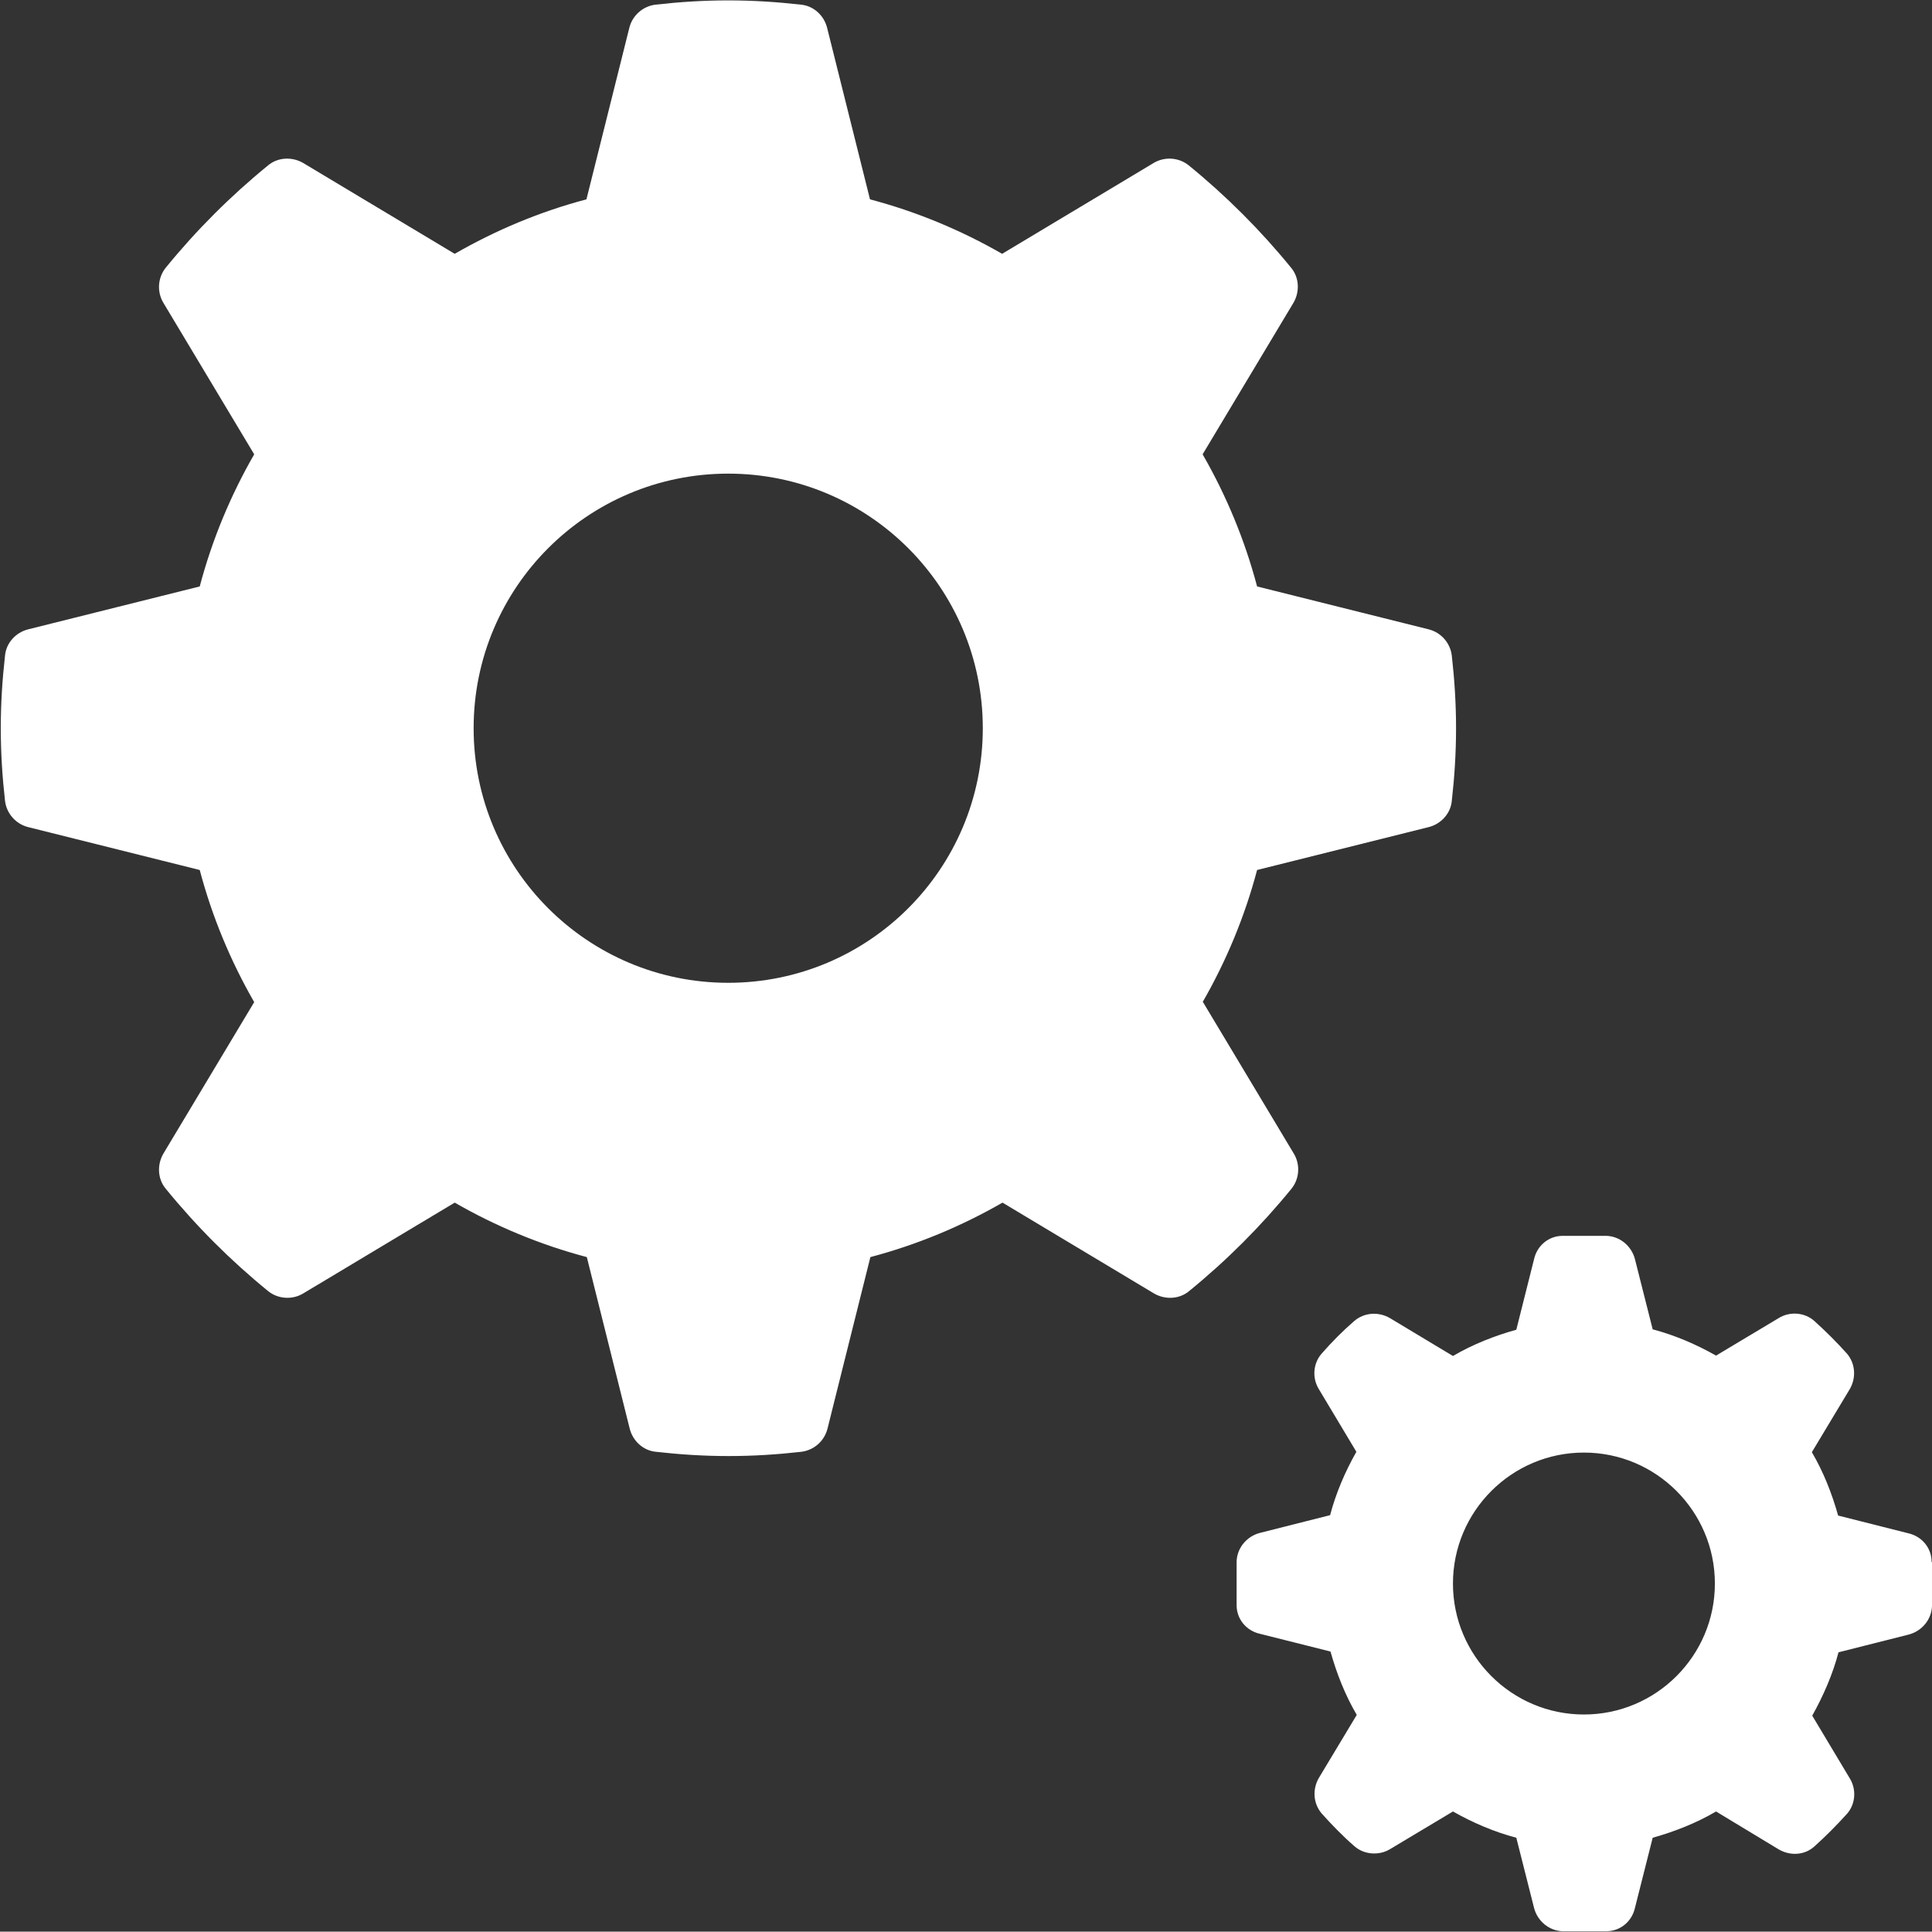 <?xml version="1.0" encoding="UTF-8"?><svg id="Layer_1" xmlns="http://www.w3.org/2000/svg" viewBox="0 0 50.01 50"><rect x="0" y="0" width="50.01" height="50" fill="#333333" stroke="none"/><defs><style>.cls-1{fill:#fff;}</style></defs><path id="cogwheels" class="cls-1" d="M31.13,25.94c.61-1.06,1.09-2.21,1.41-3.42l4.44-1.11c.32-.08,.57-.35,.6-.68,.07-.62,.11-1.24,.11-1.88s-.04-1.26-.11-1.88c-.04-.33-.28-.6-.6-.68l-4.44-1.11c-.32-1.21-.8-2.36-1.41-3.42l2.35-3.92c.17-.29,.15-.66-.06-.91-.79-.97-1.68-1.86-2.65-2.65-.26-.21-.63-.23-.91-.06l-3.92,2.35c-1.06-.61-2.21-1.09-3.42-1.41l-1.11-4.44c-.08-.32-.35-.57-.68-.6-.62-.07-1.24-.11-1.88-.11s-1.26,.04-1.88,.11c-.33,.04-.6,.28-.68,.6l-1.11,4.44c-1.21,.32-2.35,.8-3.41,1.41l-3.92-2.35c-.29-.17-.66-.15-.91,.06-.97,.79-1.86,1.68-2.65,2.65-.21,.26-.23,.63-.06,.91l2.35,3.92c-.61,1.06-1.09,2.21-1.41,3.42l-4.44,1.11c-.32,.08-.57,.35-.6,.68-.07,.62-.11,1.24-.11,1.88s.04,1.26,.11,1.88c.04,.33,.28,.6,.6,.68l4.44,1.11c.32,1.21,.8,2.36,1.41,3.42l-2.35,3.92c-.17,.29-.15,.66,.06,.91,.79,.97,1.68,1.86,2.65,2.65,.26,.21,.63,.23,.91,.06l3.92-2.35c1.06,.61,2.21,1.09,3.42,1.41l1.11,4.44c.08,.32,.35,.57,.68,.6,.62,.07,1.24,.11,1.88,.11s1.26-.04,1.88-.11c.33-.04,.6-.28,.68-.6l1.11-4.44c1.21-.32,2.36-.8,3.42-1.41l3.92,2.35c.29,.17,.66,.15,.91-.06,.97-.79,1.86-1.68,2.65-2.65,.21-.26,.23-.63,.06-.91l-2.35-3.92Zm-12.28-.5c-3.64,0-6.59-2.95-6.59-6.59s2.95-6.59,6.59-6.59,6.59,2.95,6.59,6.59-2.95,6.59-6.59,6.59Zm31.15,14.99c0-.36-.25-.66-.6-.74l-1.82-.46c-.16-.57-.38-1.13-.68-1.64l.98-1.63c.17-.29,.15-.66-.07-.92-.26-.29-.54-.57-.85-.85-.25-.22-.63-.25-.92-.07l-1.62,.97c-.51-.29-1.07-.53-1.64-.68l-.46-1.82c-.09-.34-.39-.59-.74-.6-.35,0-.77,0-1.13,0-.36,0-.66,.25-.74,.6l-.46,1.83c-.57,.16-1.13,.38-1.64,.68l-1.63-.98c-.29-.17-.66-.15-.92,.07-.3,.26-.58,.54-.85,.85-.22,.25-.25,.63-.07,.92l.97,1.62c-.29,.51-.53,1.07-.68,1.64l-1.82,.46c-.34,.09-.59,.39-.6,.74,0,.35,0,.77,0,1.13,0,.36,.25,.66,.6,.74l1.83,.46c.16,.57,.38,1.13,.68,1.64l-.98,1.63c-.17,.29-.15,.66,.07,.92,.26,.29,.54,.58,.85,.85,.25,.22,.64,.25,.93,.07l1.62-.97c.51,.29,1.07,.53,1.64,.68l.46,1.82c.09,.34,.39,.59,.74,.6,.35,0,.77,0,1.13,0,.36,0,.66-.25,.74-.6l.46-1.82c.57-.16,1.13-.38,1.64-.68l1.62,.98c.29,.17,.66,.16,.92-.07,.29-.26,.57-.54,.85-.85,.22-.25,.25-.63,.07-.92l-.97-1.62c.29-.52,.53-1.07,.68-1.64l1.82-.46c.34-.09,.59-.39,.6-.74,0-.35,0-.77,0-1.13Zm-9,3.95c-1.87,0-3.39-1.52-3.39-3.39s1.52-3.39,3.39-3.39,3.39,1.52,3.39,3.39-1.52,3.39-3.39,3.39Z"/></svg>